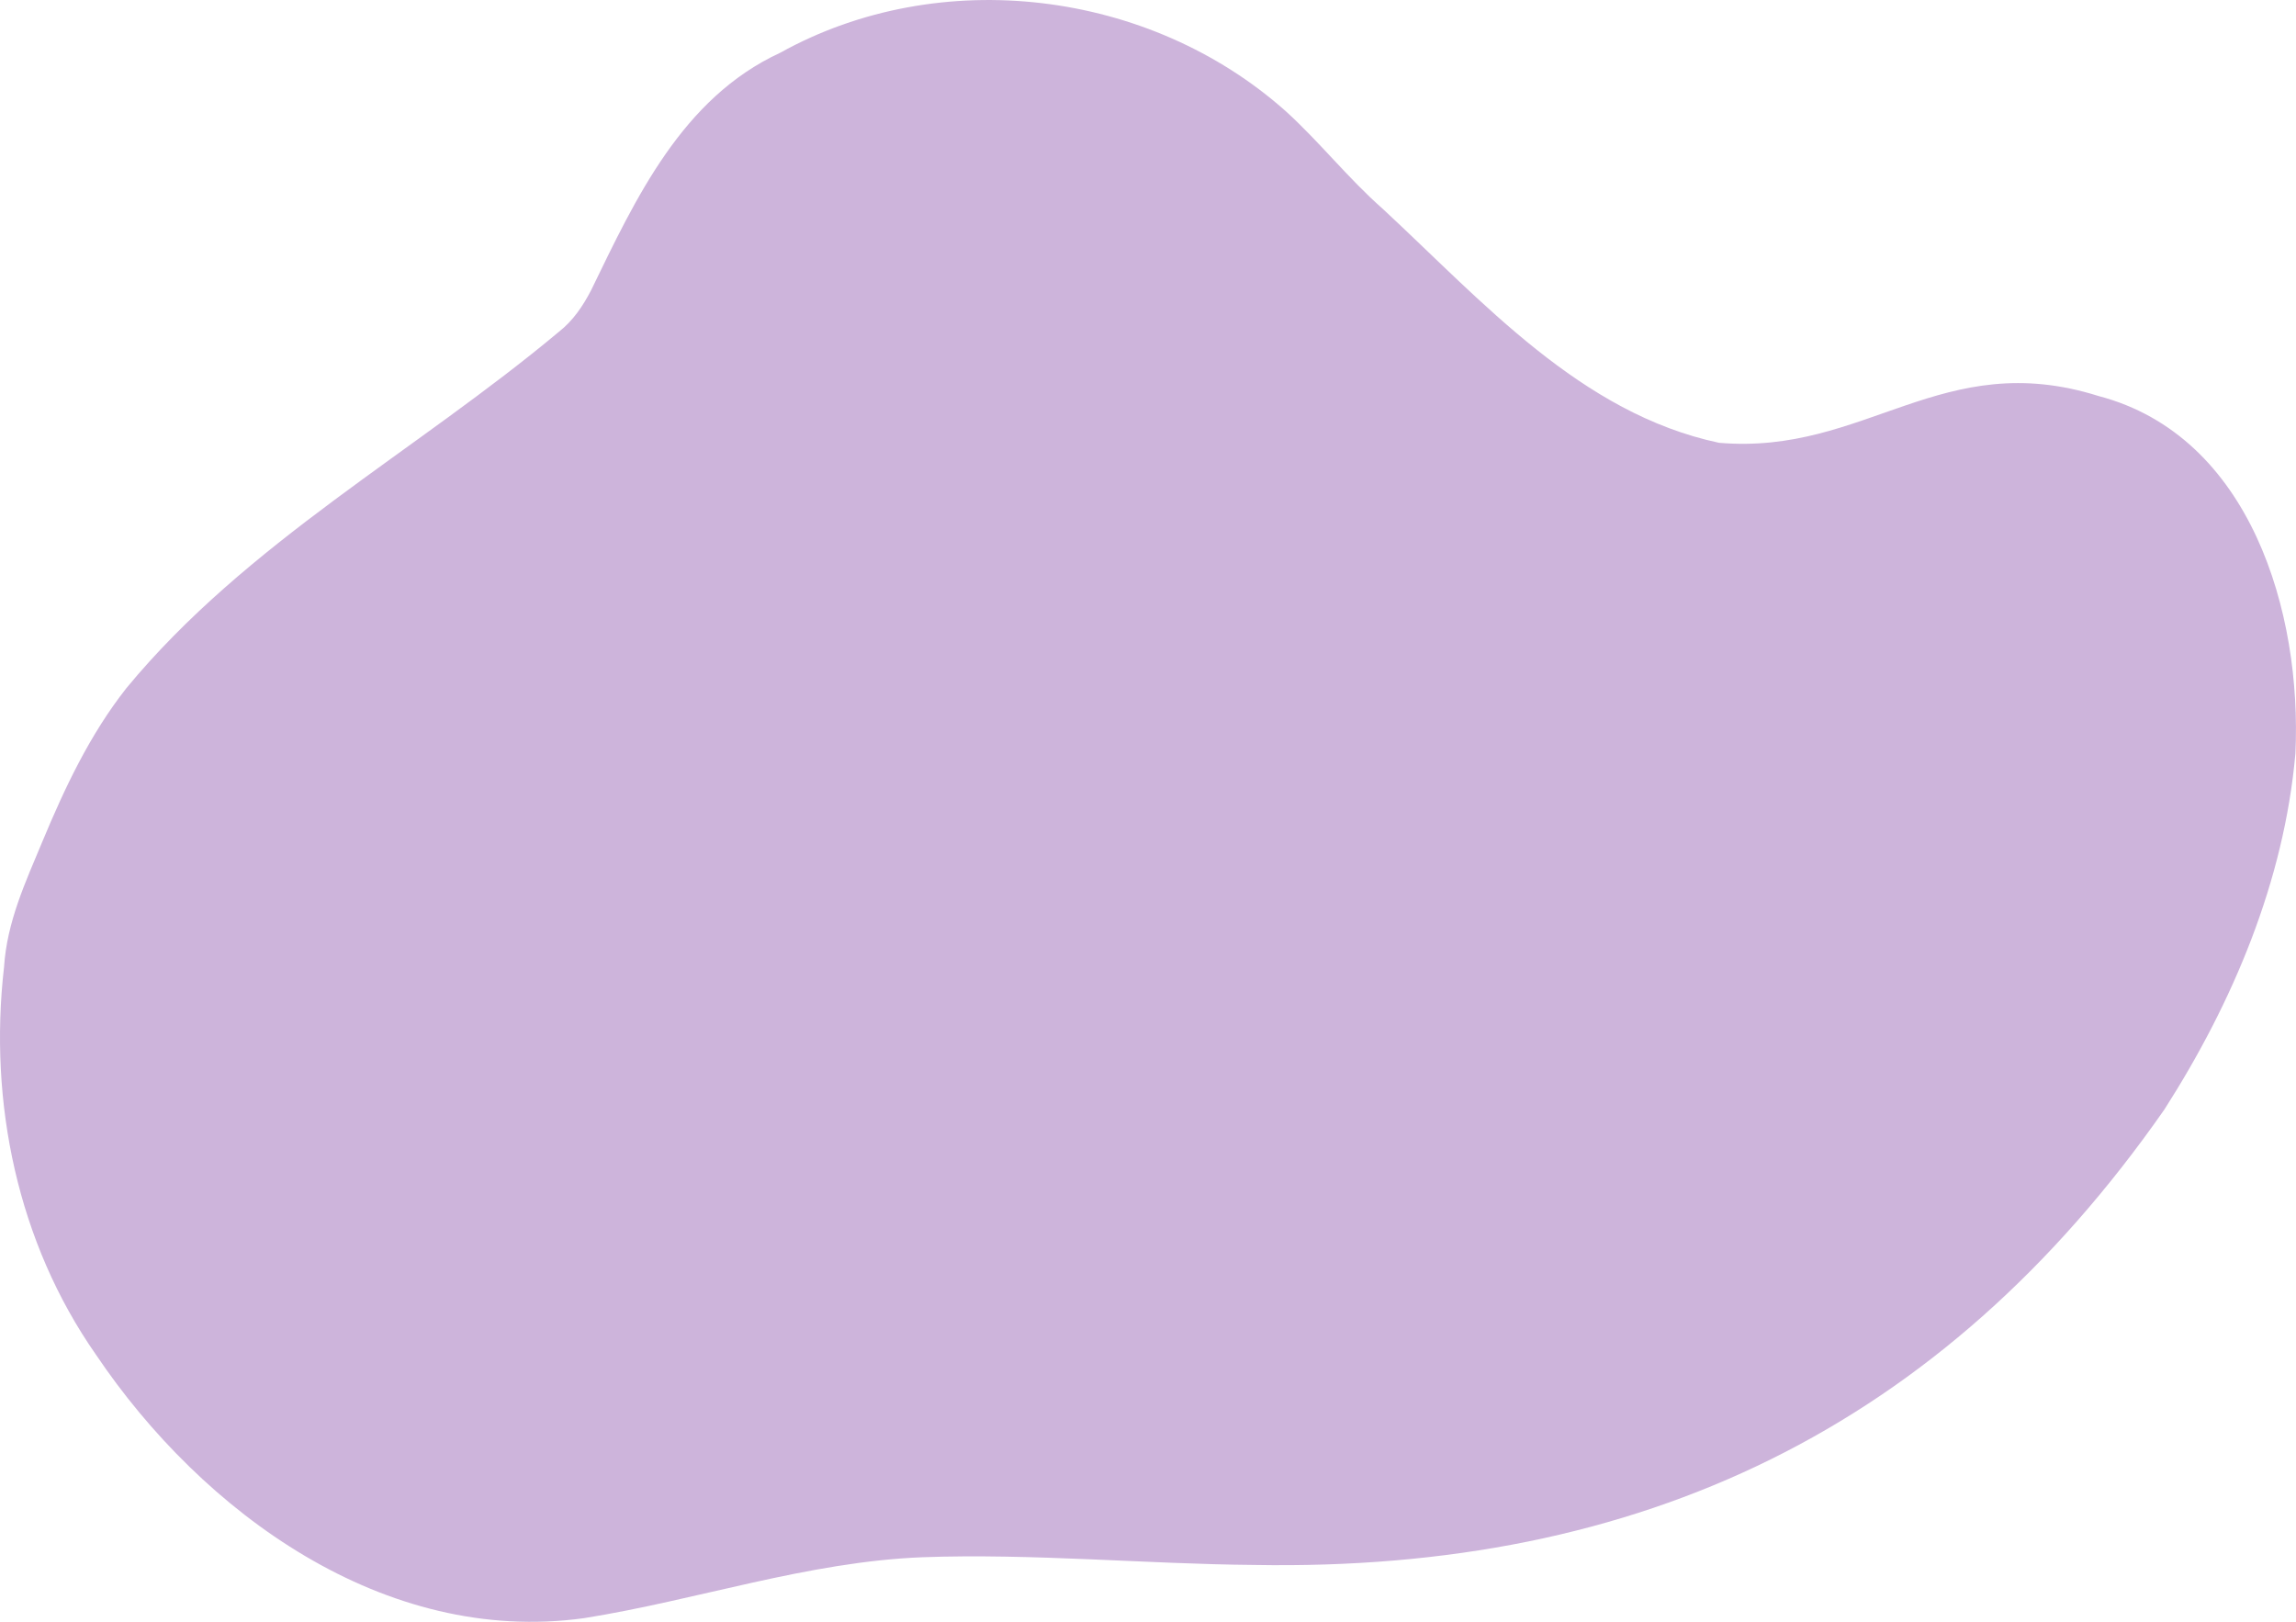 <svg xmlns="http://www.w3.org/2000/svg" xmlns:xlink="http://www.w3.org/1999/xlink" zoomAndPan="magnify" preserveAspectRatio="xMidYMid meet" version="1.0" viewBox="177.65 114.17 177.15 125.12"><path fill="#cdb4db" d="M 274.379 234.906 C 266.199 234.84 257.203 234.004 248.832 234.312 C 239.945 234.66 231.445 237.621 222.715 239.012 C 207.328 241.145 193.266 230.883 185.051 218.68 C 179.008 210.035 176.762 199.234 177.961 188.785 C 178.184 185.289 179.621 182.219 180.918 179.102 C 182.652 174.938 184.582 170.844 187.398 167.266 C 196.656 156.043 209.742 148.996 220.789 139.754 C 221.871 138.902 222.621 137.785 223.254 136.57 C 226.699 129.473 230.273 121.742 237.844 118.242 C 250.168 111.398 266.332 113.371 276.863 122.758 C 279.492 125.148 281.684 127.949 284.344 130.289 C 292.023 137.406 299.609 146.07 310.285 148.332 C 321.59 149.305 327.465 140.91 339.578 144.727 C 351.301 147.812 355.27 161.441 354.754 172.309 C 353.883 182.148 349.93 191.512 344.645 199.77 C 327.488 224.363 304.211 235.449 274.379 234.906 Z M 274.379 234.906 " fill-opacity="1" fill-rule="nonzero"/></svg>